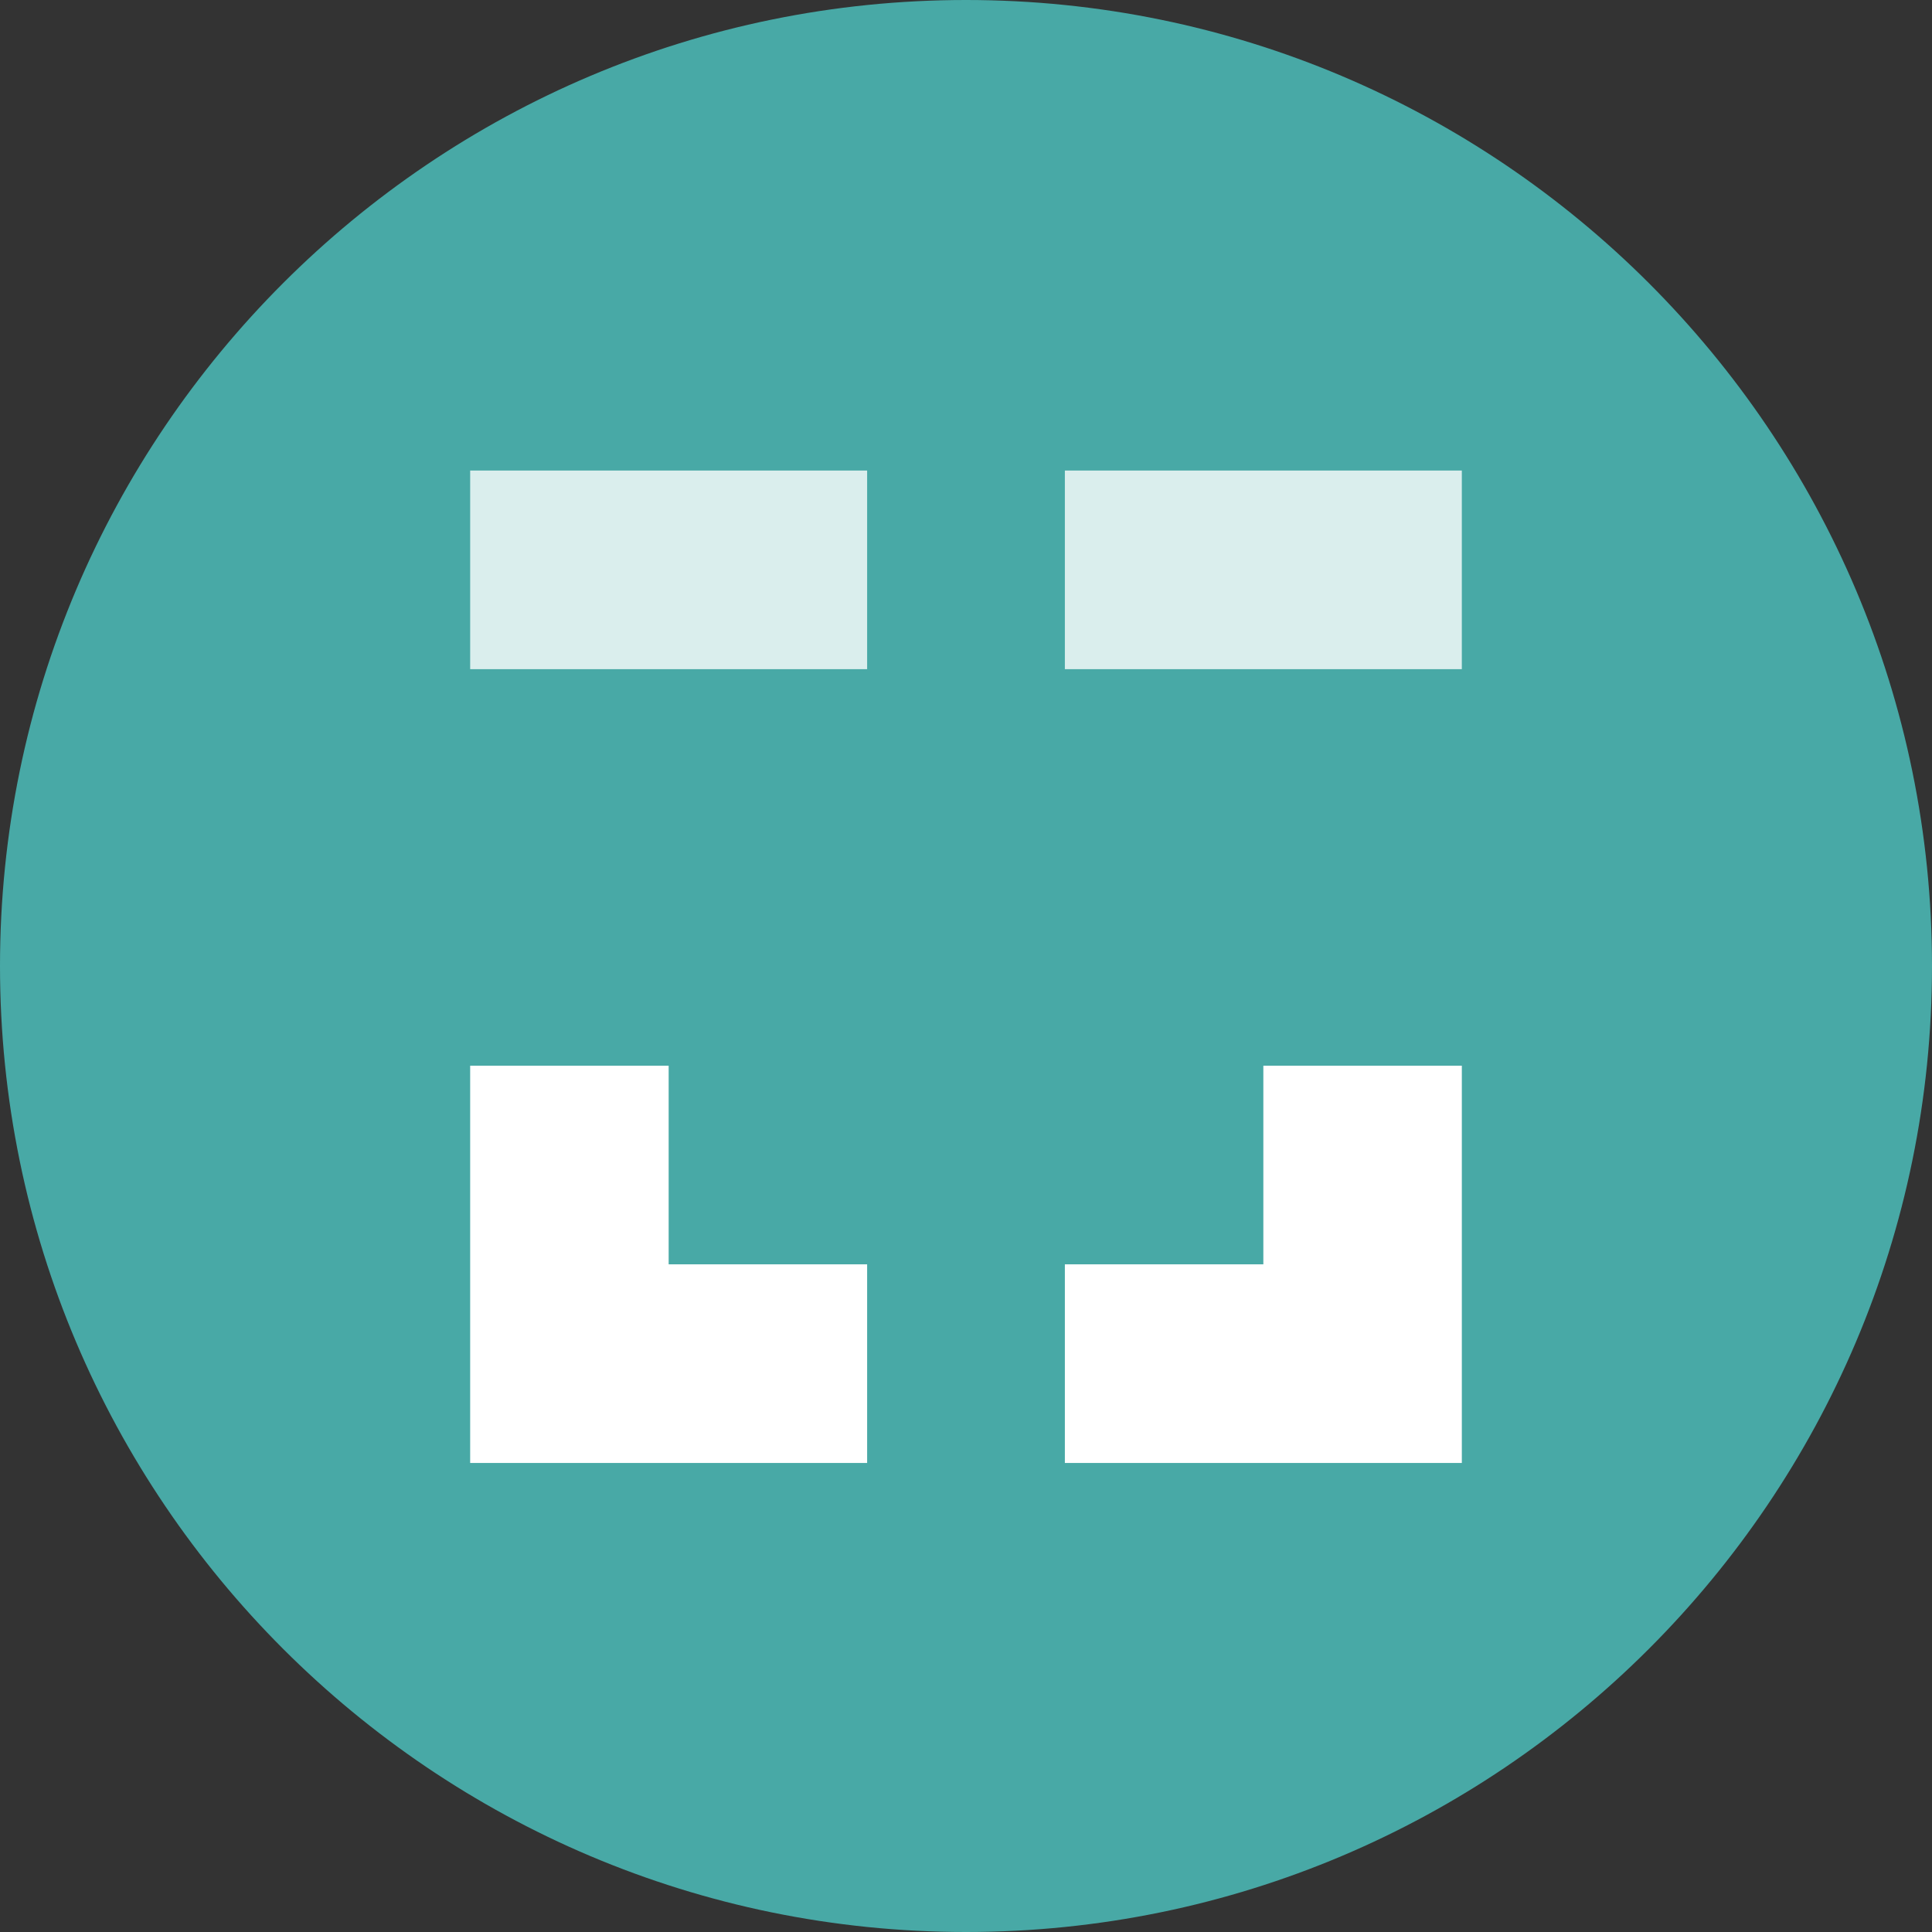 <svg width="128" height="128" viewBox="0 0 128 128" fill="none" xmlns="http://www.w3.org/2000/svg">
<rect x="0" y="0" width="128" height="128" fill="#333333" stroke="none"/>
<path fill-rule="evenodd" clip-rule="evenodd" d="M64 0C99.3 0 128 28.672 128 64C128 99.327 99.3 128 64 128C28.7 128 0 99.327 0 64C0 28.672 28.7 0 64 0Z" fill="#48A9A6"/>
<path opacity="0.8" fill-rule="evenodd" clip-rule="evenodd" d="M31.15 44.334H57.45V31.174H31.15V44.334Z" fill="white"/>
<path opacity="0.8" fill-rule="evenodd" clip-rule="evenodd" d="M70.55 44.334H96.85V31.174H70.55V44.334Z" fill="white"/>
<path fill-rule="evenodd" clip-rule="evenodd" d="M96.85 70.605H83.7V83.765H70.55V96.925H96.85V70.605Z" fill="white"/>
<path fill-rule="evenodd" clip-rule="evenodd" d="M57.45 96.925V83.765H44.3V70.605H31.15V96.925H57.45Z" fill="white"/>
</svg>
